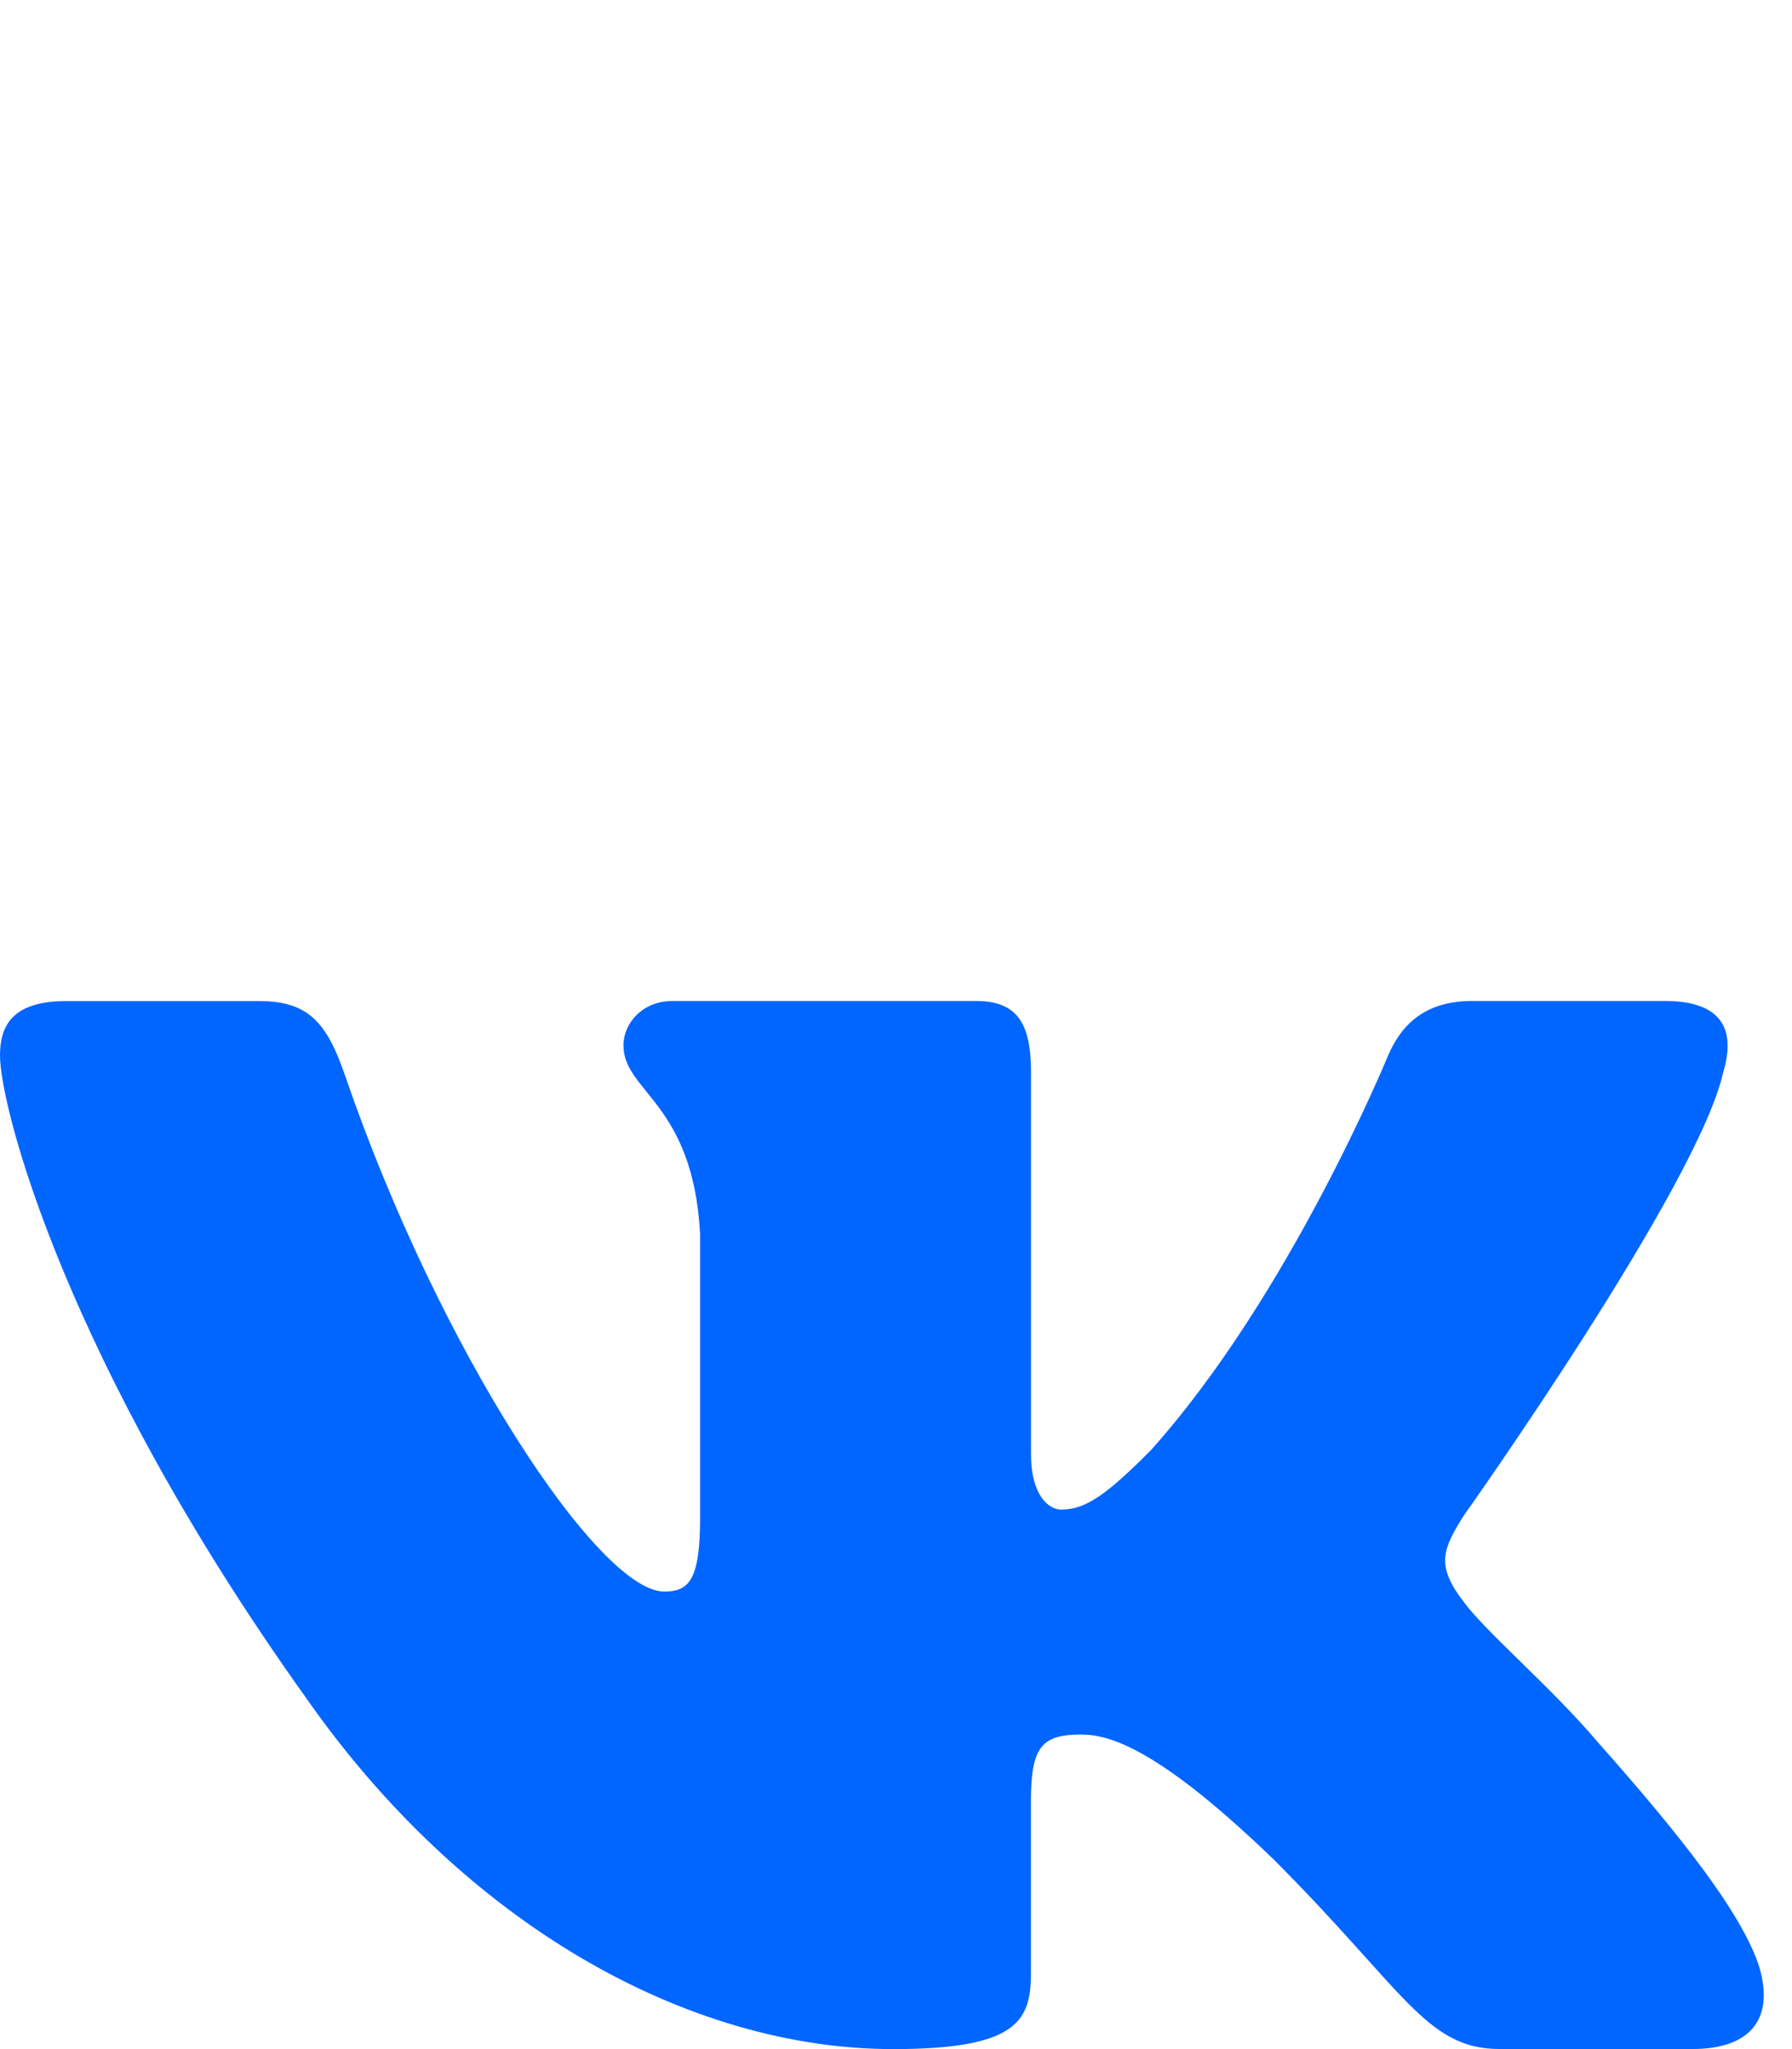 <?xml version="1.0" encoding="UTF-8" standalone="no"?>
<svg
   width="21"
   height="24"
   viewBox="0 0 21 24"
   fill="none"
   version="1.1"
   id="svg1"
   sodipodi:docname="vk-hover.svg"
   inkscape:version="1.3 (0e150ed6c4, 2023-07-21)"
   xmlns:inkscape="http://www.inkscape.org/namespaces/inkscape"
   xmlns:sodipodi="http://sodipodi.sourceforge.net/DTD/sodipodi-0.dtd"
   xmlns="http://www.w3.org/2000/svg"
   xmlns:svg="http://www.w3.org/2000/svg">
  <defs
     id="defs1" />
  <sodipodi:namedview
     id="namedview1"
     pagecolor="#464646"
     bordercolor="#000000"
     borderopacity="0.25"
     inkscape:showpageshadow="2"
     inkscape:pageopacity="0.0"
     inkscape:pagecheckerboard="true"
     inkscape:deskcolor="#d1d1d1"
     inkscape:zoom="22.20652"
     inkscape:cx="7.0925116"
     inkscape:cy="10.312287"
     inkscape:window-width="1920"
     inkscape:window-height="1001"
     inkscape:window-x="1911"
     inkscape:window-y="-9"
     inkscape:window-maximized="1"
     inkscape:current-layer="svg1" />
  <path
     d="m 20.195,12.555 c 0.144,-0.48 0,-0.831 -0.683,-0.831 h -2.262 c -0.576,0 -0.839,0.304 -0.983,0.638 0,0 -1.15,2.805 -2.78,4.623 -0.526,0.529 -0.766,0.696 -1.053,0.696 -0.143,0 -0.352,-0.167 -0.352,-0.647 V 12.555 c 0,-0.576 -0.166,-0.831 -0.646,-0.831 H 7.882 c -0.359,0 -0.576,0.266 -0.576,0.52 0,0.545 0.815,0.67 0.898,2.205 v 3.33 c 0,0.729 -0.131,0.862 -0.42,0.862 -0.766,0 -2.631,-2.815 -3.738,-6.037 C 3.832,11.977 3.614,11.725 3.037,11.725 H 0.776 C 0.129,11.725 0,12.029 0,12.363 0,12.963 0.766,15.934 3.57,19.863 5.439,22.546 8.07,24 10.467,24 c 1.437,0 1.614,-0.323 1.614,-0.88 v -2.028 c 0,-0.646 0.137,-0.776 0.592,-0.776 0.334,0 0.91,0.169 2.252,1.462 1.533,1.533 1.786,2.221 2.648,2.221 h 2.261 c 0.646,0 0.969,-0.323 0.783,-0.96 -0.203,-0.634 -0.936,-1.557 -1.907,-2.65 -0.528,-0.623 -1.317,-1.293 -1.558,-1.629 -0.335,-0.432 -0.238,-0.623 0,-1.007 0.001,0.001 2.756,-3.879 3.043,-5.199 z"
     fill="#ffffff"
     id="path1"
     style="stroke-width:1.031;fill:#0066ff" />
</svg>
